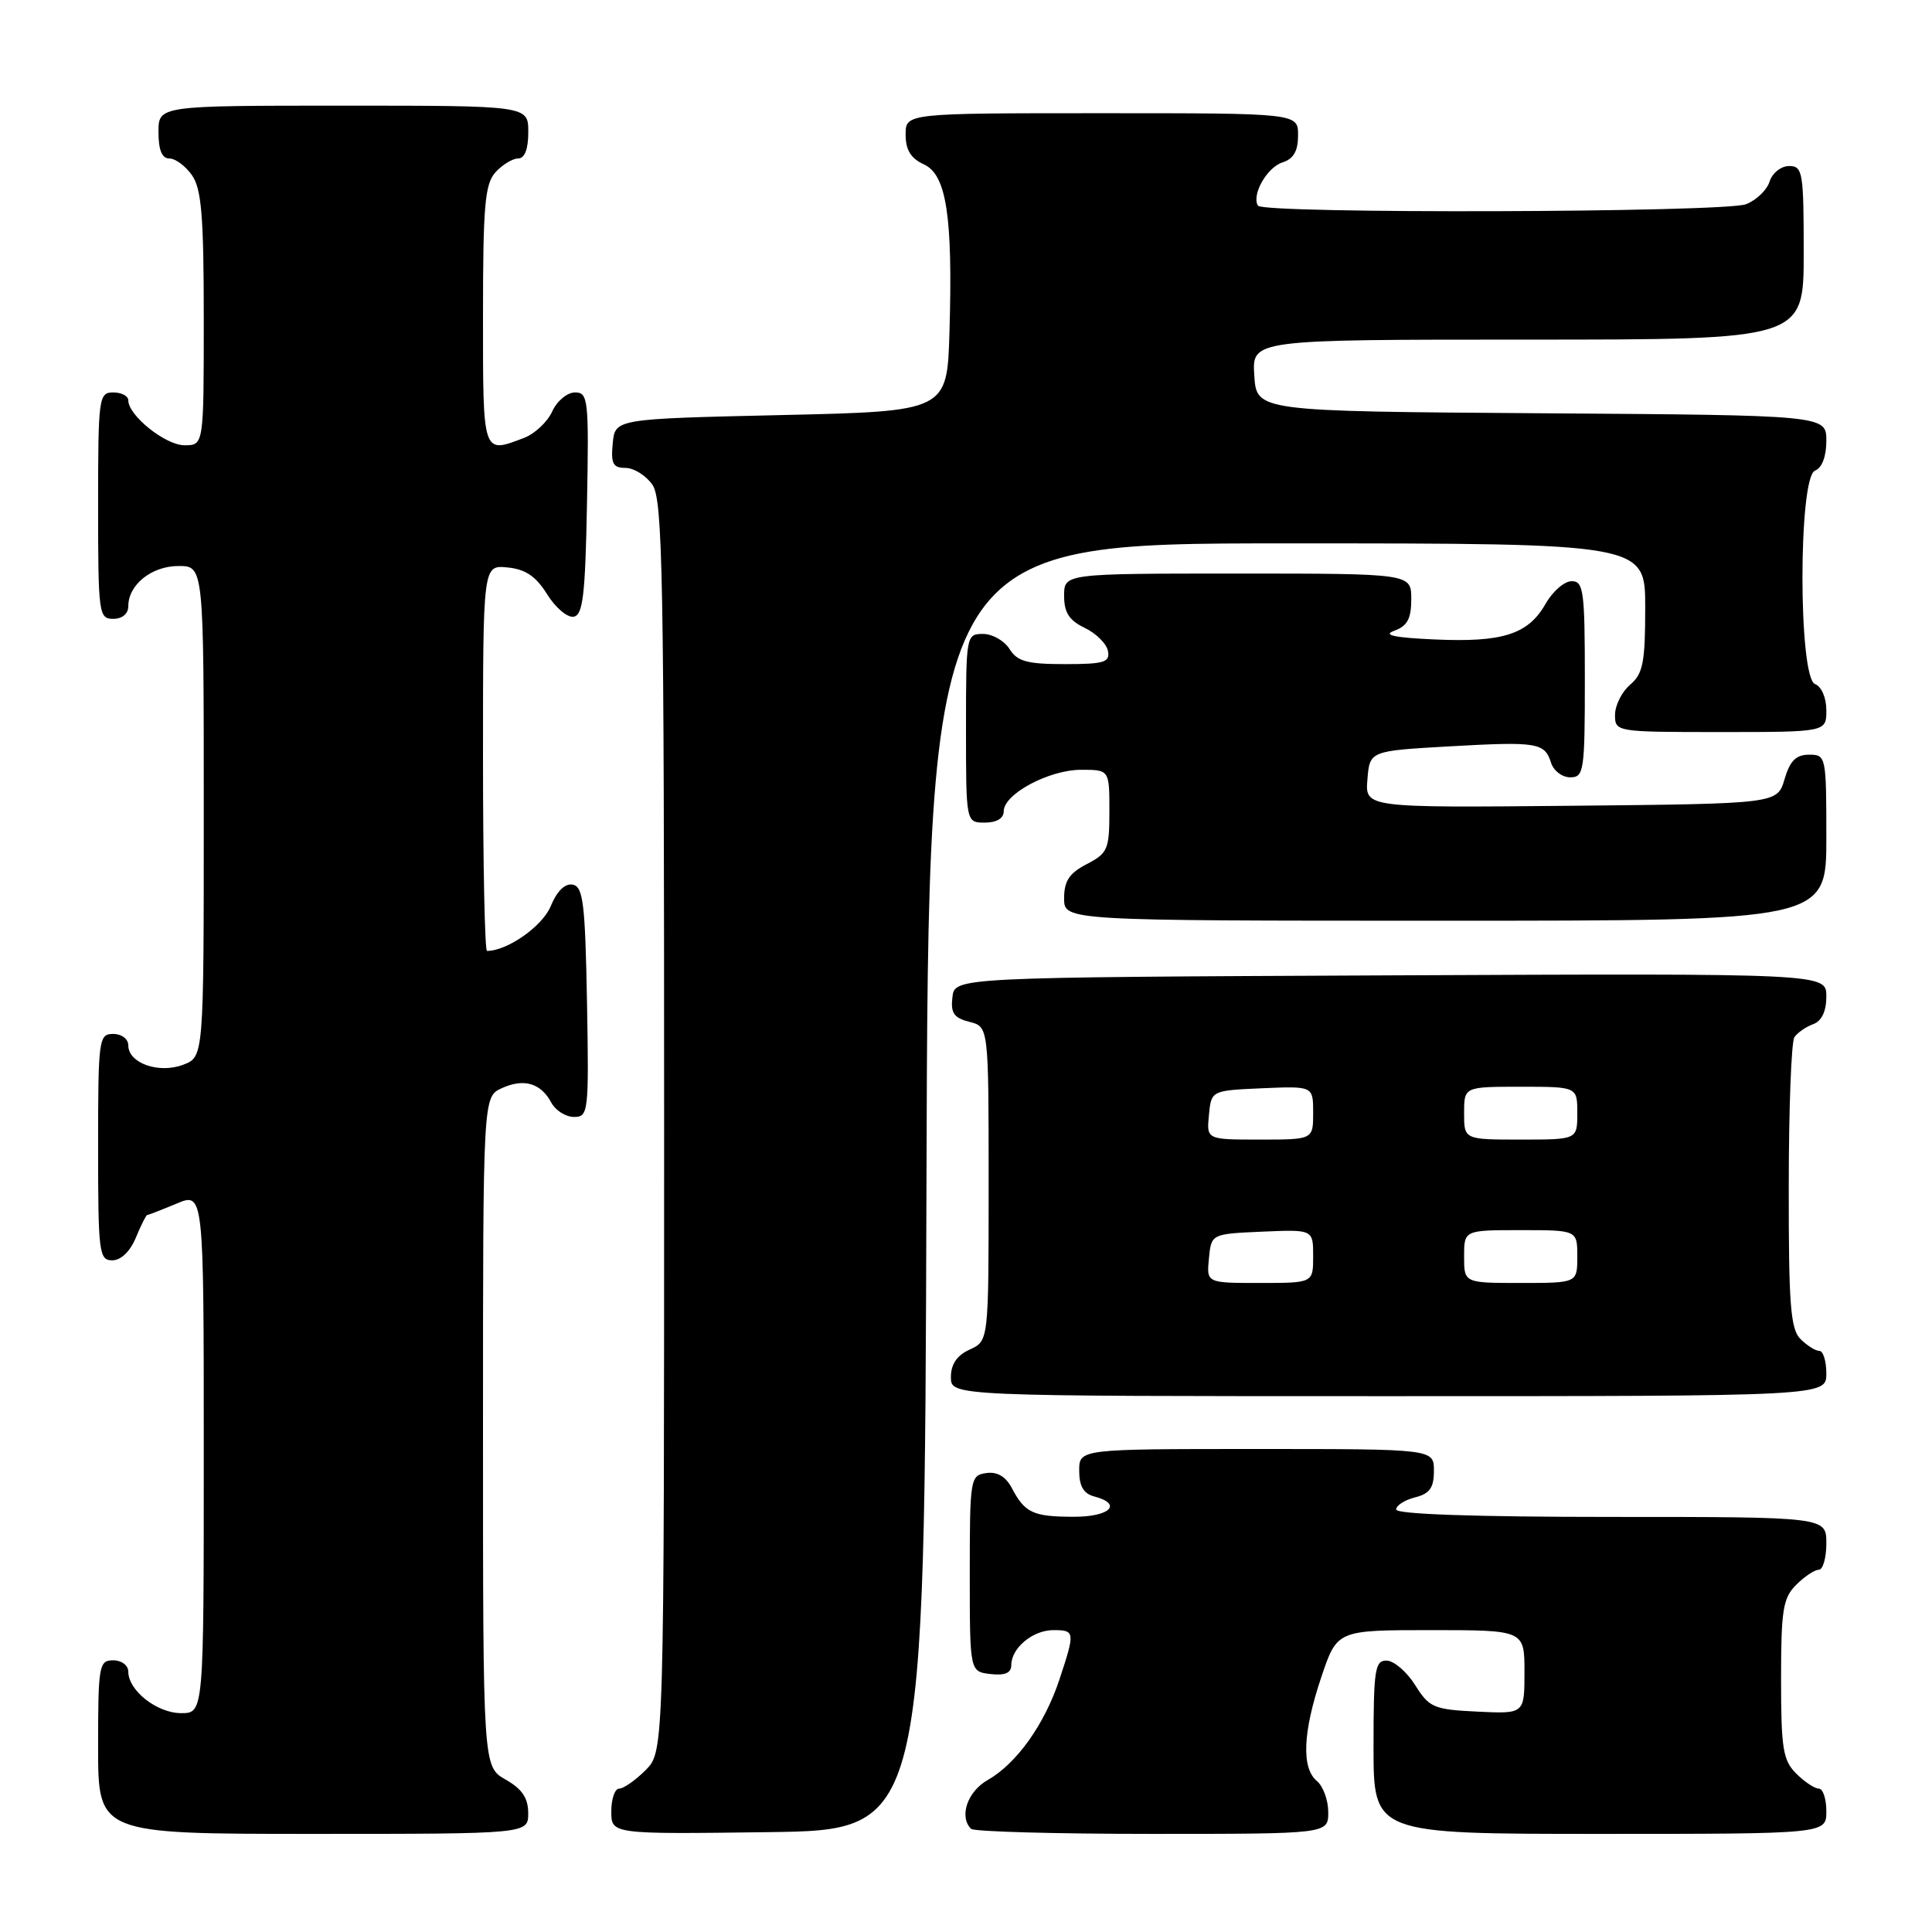 <?xml version="1.0" encoding="UTF-8" standalone="no"?>
<!DOCTYPE svg PUBLIC "-//W3C//DTD SVG 1.1//EN" "http://www.w3.org/Graphics/SVG/1.1/DTD/svg11.dtd" >
<svg xmlns="http://www.w3.org/2000/svg" xmlns:xlink="http://www.w3.org/1999/xlink" version="1.1" viewBox="0 0 256 256">
 <g >
 <path fill="currentColor"
d=" M 69.99 240.25 C 69.99 238.25 69.18 237.04 66.99 235.80 C 64.00 234.09 64.00 234.09 64.00 189.71 C 64.00 145.32 64.00 145.32 66.49 144.19 C 69.42 142.85 71.67 143.51 73.06 146.12 C 73.62 147.15 74.97 148.00 76.06 148.00 C 77.97 148.00 78.04 147.40 77.78 132.76 C 77.54 119.69 77.27 117.48 75.89 117.22 C 74.87 117.02 73.80 118.07 72.97 120.08 C 71.87 122.74 67.22 126.00 64.53 126.00 C 64.24 126.00 64.00 114.50 64.00 100.44 C 64.00 74.87 64.00 74.87 67.24 75.19 C 69.62 75.42 71.00 76.35 72.49 78.73 C 73.59 80.51 75.17 81.85 76.00 81.72 C 77.24 81.52 77.55 78.92 77.78 66.74 C 78.04 52.92 77.94 52.00 76.19 52.00 C 75.16 52.00 73.80 53.13 73.17 54.52 C 72.54 55.91 70.86 57.48 69.45 58.02 C 63.91 60.13 64.00 60.41 64.00 41.83 C 64.00 27.25 64.25 24.38 65.65 22.83 C 66.57 21.82 67.92 21.00 68.65 21.00 C 69.53 21.00 70.00 19.77 70.00 17.50 C 70.00 14.00 70.00 14.00 45.50 14.00 C 21.00 14.00 21.00 14.00 21.00 17.50 C 21.00 19.88 21.46 21.00 22.44 21.00 C 23.24 21.00 24.59 22.00 25.44 23.22 C 26.70 25.02 27.00 28.66 27.00 42.22 C 27.00 59.00 27.00 59.00 24.45 59.00 C 21.93 59.00 17.00 55.06 17.00 53.05 C 17.00 52.47 16.10 52.00 15.00 52.00 C 13.09 52.00 13.00 52.67 13.00 67.00 C 13.00 81.33 13.09 82.00 15.00 82.00 C 16.20 82.00 17.00 81.33 17.00 80.33 C 17.00 77.48 20.09 75.00 23.65 75.00 C 27.00 75.00 27.00 75.00 27.00 107.52 C 27.00 140.05 27.00 140.05 24.28 141.08 C 21.06 142.31 17.00 140.88 17.00 138.52 C 17.00 137.67 16.12 137.00 15.00 137.00 C 13.09 137.00 13.00 137.67 13.00 152.00 C 13.00 166.01 13.12 167.00 14.88 167.00 C 16.02 167.00 17.24 165.83 18.00 164.00 C 18.68 162.35 19.36 161.00 19.50 161.00 C 19.64 161.00 21.39 160.32 23.38 159.49 C 27.00 157.97 27.00 157.97 27.00 192.49 C 27.00 227.00 27.00 227.00 24.00 227.00 C 20.81 227.00 17.00 224.01 17.00 221.50 C 17.00 220.67 16.11 220.00 15.00 220.00 C 13.12 220.00 13.00 220.67 13.00 231.50 C 13.00 243.00 13.00 243.00 41.50 243.00 C 70.00 243.00 70.00 243.00 69.99 240.25 Z  M 122.76 157.25 C 123.01 72.00 123.01 72.00 170.51 72.00 C 218.00 72.00 218.00 72.00 218.00 80.51 C 218.00 87.78 217.71 89.27 216.00 90.73 C 214.90 91.67 214.00 93.47 214.00 94.72 C 214.00 96.98 214.10 97.00 228.00 97.00 C 242.00 97.00 242.00 97.00 242.00 94.11 C 242.00 92.46 241.36 90.97 240.50 90.64 C 238.28 89.79 238.28 63.21 240.50 62.36 C 241.42 62.01 242.00 60.49 242.00 58.41 C 242.00 55.02 242.00 55.02 204.25 54.76 C 166.50 54.50 166.50 54.50 166.20 49.75 C 165.89 45.00 165.89 45.00 202.45 45.00 C 239.00 45.00 239.00 45.00 239.00 33.50 C 239.00 22.80 238.87 22.00 237.07 22.00 C 236.00 22.00 234.84 22.92 234.48 24.06 C 234.12 25.19 232.71 26.54 231.35 27.06 C 228.43 28.17 167.32 28.35 166.68 27.25 C 165.82 25.80 167.89 22.17 169.94 21.52 C 171.40 21.05 172.00 20.02 172.00 17.93 C 172.00 15.00 172.00 15.00 146.00 15.00 C 120.00 15.00 120.00 15.00 120.00 17.84 C 120.00 19.87 120.69 20.99 122.42 21.78 C 125.42 23.15 126.26 28.67 125.81 44.00 C 125.50 54.50 125.50 54.50 103.50 55.00 C 81.50 55.50 81.50 55.50 81.19 58.75 C 80.93 61.44 81.22 62.00 82.88 62.00 C 83.98 62.00 85.59 63.00 86.44 64.22 C 87.82 66.19 88.00 75.93 88.00 149.27 C 88.00 232.09 88.00 232.09 85.55 234.55 C 84.20 235.90 82.62 237.00 82.05 237.00 C 81.47 237.00 81.00 238.36 81.00 240.02 C 81.00 243.04 81.00 243.04 101.75 242.77 C 122.50 242.50 122.50 242.50 122.76 157.25 Z  M 176.00 240.12 C 176.00 238.54 175.32 236.68 174.50 236.00 C 172.42 234.27 172.63 229.50 175.09 222.19 C 177.18 216.00 177.18 216.00 189.59 216.00 C 202.00 216.00 202.00 216.00 202.00 221.55 C 202.00 227.10 202.00 227.10 195.77 226.80 C 189.97 226.52 189.39 226.27 187.52 223.29 C 186.41 221.52 184.71 220.06 183.75 220.04 C 182.18 220.00 182.00 221.20 182.00 231.50 C 182.00 243.00 182.00 243.00 212.00 243.00 C 242.00 243.00 242.00 243.00 242.00 240.00 C 242.00 238.35 241.55 237.00 241.00 237.00 C 240.45 237.00 239.10 236.10 238.00 235.00 C 236.25 233.25 236.00 231.67 236.00 222.50 C 236.00 213.33 236.25 211.75 238.00 210.00 C 239.10 208.90 240.45 208.00 241.00 208.00 C 241.55 208.00 242.00 206.43 242.00 204.50 C 242.00 201.00 242.00 201.00 213.50 201.00 C 195.54 201.00 185.00 200.64 185.00 200.02 C 185.00 199.48 186.12 198.76 187.50 198.41 C 189.45 197.92 190.00 197.14 190.00 194.89 C 190.00 192.00 190.00 192.00 166.50 192.00 C 143.00 192.00 143.00 192.00 143.00 194.88 C 143.00 196.93 143.58 197.92 145.00 198.29 C 148.81 199.29 147.06 201.00 142.25 200.98 C 136.89 200.97 135.81 200.47 134.08 197.19 C 133.27 195.64 132.14 194.98 130.68 195.19 C 128.57 195.49 128.50 195.90 128.50 208.50 C 128.50 221.50 128.50 221.50 131.25 221.82 C 133.16 222.04 134.00 221.68 134.00 220.64 C 134.00 218.37 136.85 216.00 139.57 216.00 C 142.45 216.00 142.48 216.21 140.37 222.57 C 138.39 228.53 134.69 233.70 130.85 235.88 C 128.18 237.40 127.06 240.72 128.67 242.33 C 129.03 242.70 139.83 243.00 152.67 243.00 C 176.00 243.00 176.00 243.00 176.00 240.12 Z  M 242.00 182.00 C 242.00 180.35 241.58 179.00 241.07 179.00 C 240.56 179.00 239.44 178.29 238.57 177.43 C 237.25 176.11 237.00 172.84 237.02 157.18 C 237.02 146.91 237.36 138.02 237.77 137.43 C 238.17 136.84 239.29 136.06 240.25 135.71 C 241.39 135.29 242.00 134.01 242.00 132.02 C 242.00 128.98 242.00 128.98 184.25 129.24 C 126.50 129.50 126.50 129.50 126.20 132.13 C 125.95 134.23 126.40 134.88 128.45 135.40 C 131.00 136.04 131.00 136.04 131.00 156.86 C 131.00 177.68 131.00 177.68 128.50 178.82 C 126.80 179.59 126.00 180.76 126.00 182.48 C 126.00 185.00 126.00 185.00 184.00 185.00 C 242.00 185.00 242.00 185.00 242.00 182.00 Z  M 242.00 111.00 C 242.00 100.20 241.96 100.00 239.71 100.00 C 237.98 100.00 237.18 100.81 236.46 103.25 C 235.50 106.50 235.50 106.50 208.19 106.77 C 180.88 107.03 180.88 107.03 181.19 103.27 C 181.50 99.50 181.50 99.50 192.00 98.90 C 203.74 98.24 204.67 98.39 205.53 101.09 C 205.86 102.14 207.00 103.00 208.07 103.00 C 209.88 103.00 210.00 102.18 210.00 90.00 C 210.00 78.28 209.83 77.00 208.25 77.01 C 207.29 77.01 205.73 78.36 204.79 80.02 C 202.49 84.06 199.10 85.14 190.08 84.73 C 184.71 84.49 183.16 84.15 184.75 83.58 C 186.48 82.95 187.00 81.99 187.00 79.38 C 187.00 76.00 187.00 76.00 164.00 76.00 C 141.00 76.00 141.00 76.00 141.00 78.95 C 141.00 81.17 141.67 82.21 143.74 83.20 C 145.24 83.92 146.63 85.30 146.81 86.26 C 147.10 87.76 146.31 88.00 141.08 88.00 C 136.10 88.00 134.79 87.64 133.77 86.00 C 133.08 84.90 131.50 84.00 130.26 84.00 C 128.03 84.00 128.00 84.19 128.00 96.50 C 128.00 109.00 128.00 109.00 130.50 109.00 C 132.07 109.00 133.00 108.43 133.00 107.49 C 133.00 105.21 138.99 102.01 143.25 102.00 C 147.00 102.00 147.00 102.00 147.00 107.47 C 147.00 112.55 146.78 113.06 144.00 114.50 C 141.69 115.70 141.00 116.73 141.00 119.03 C 141.00 122.00 141.00 122.00 191.50 122.00 C 242.00 122.00 242.00 122.00 242.00 111.00 Z  M 160.19 166.75 C 160.50 163.50 160.50 163.50 167.25 163.20 C 174.00 162.91 174.00 162.91 174.00 166.45 C 174.00 170.00 174.00 170.00 166.94 170.00 C 159.87 170.00 159.87 170.00 160.19 166.75 Z  M 194.00 166.50 C 194.00 163.00 194.00 163.00 201.50 163.00 C 209.00 163.00 209.00 163.00 209.00 166.50 C 209.00 170.00 209.00 170.00 201.50 170.00 C 194.00 170.00 194.00 170.00 194.00 166.50 Z  M 160.19 147.75 C 160.50 144.50 160.50 144.50 167.25 144.20 C 174.00 143.91 174.00 143.91 174.00 147.45 C 174.00 151.00 174.00 151.00 166.94 151.00 C 159.87 151.00 159.87 151.00 160.19 147.75 Z  M 194.00 147.50 C 194.00 144.00 194.00 144.00 201.50 144.00 C 209.00 144.00 209.00 144.00 209.00 147.50 C 209.00 151.00 209.00 151.00 201.50 151.00 C 194.00 151.00 194.00 151.00 194.00 147.50 Z "/>
</g>
</svg>